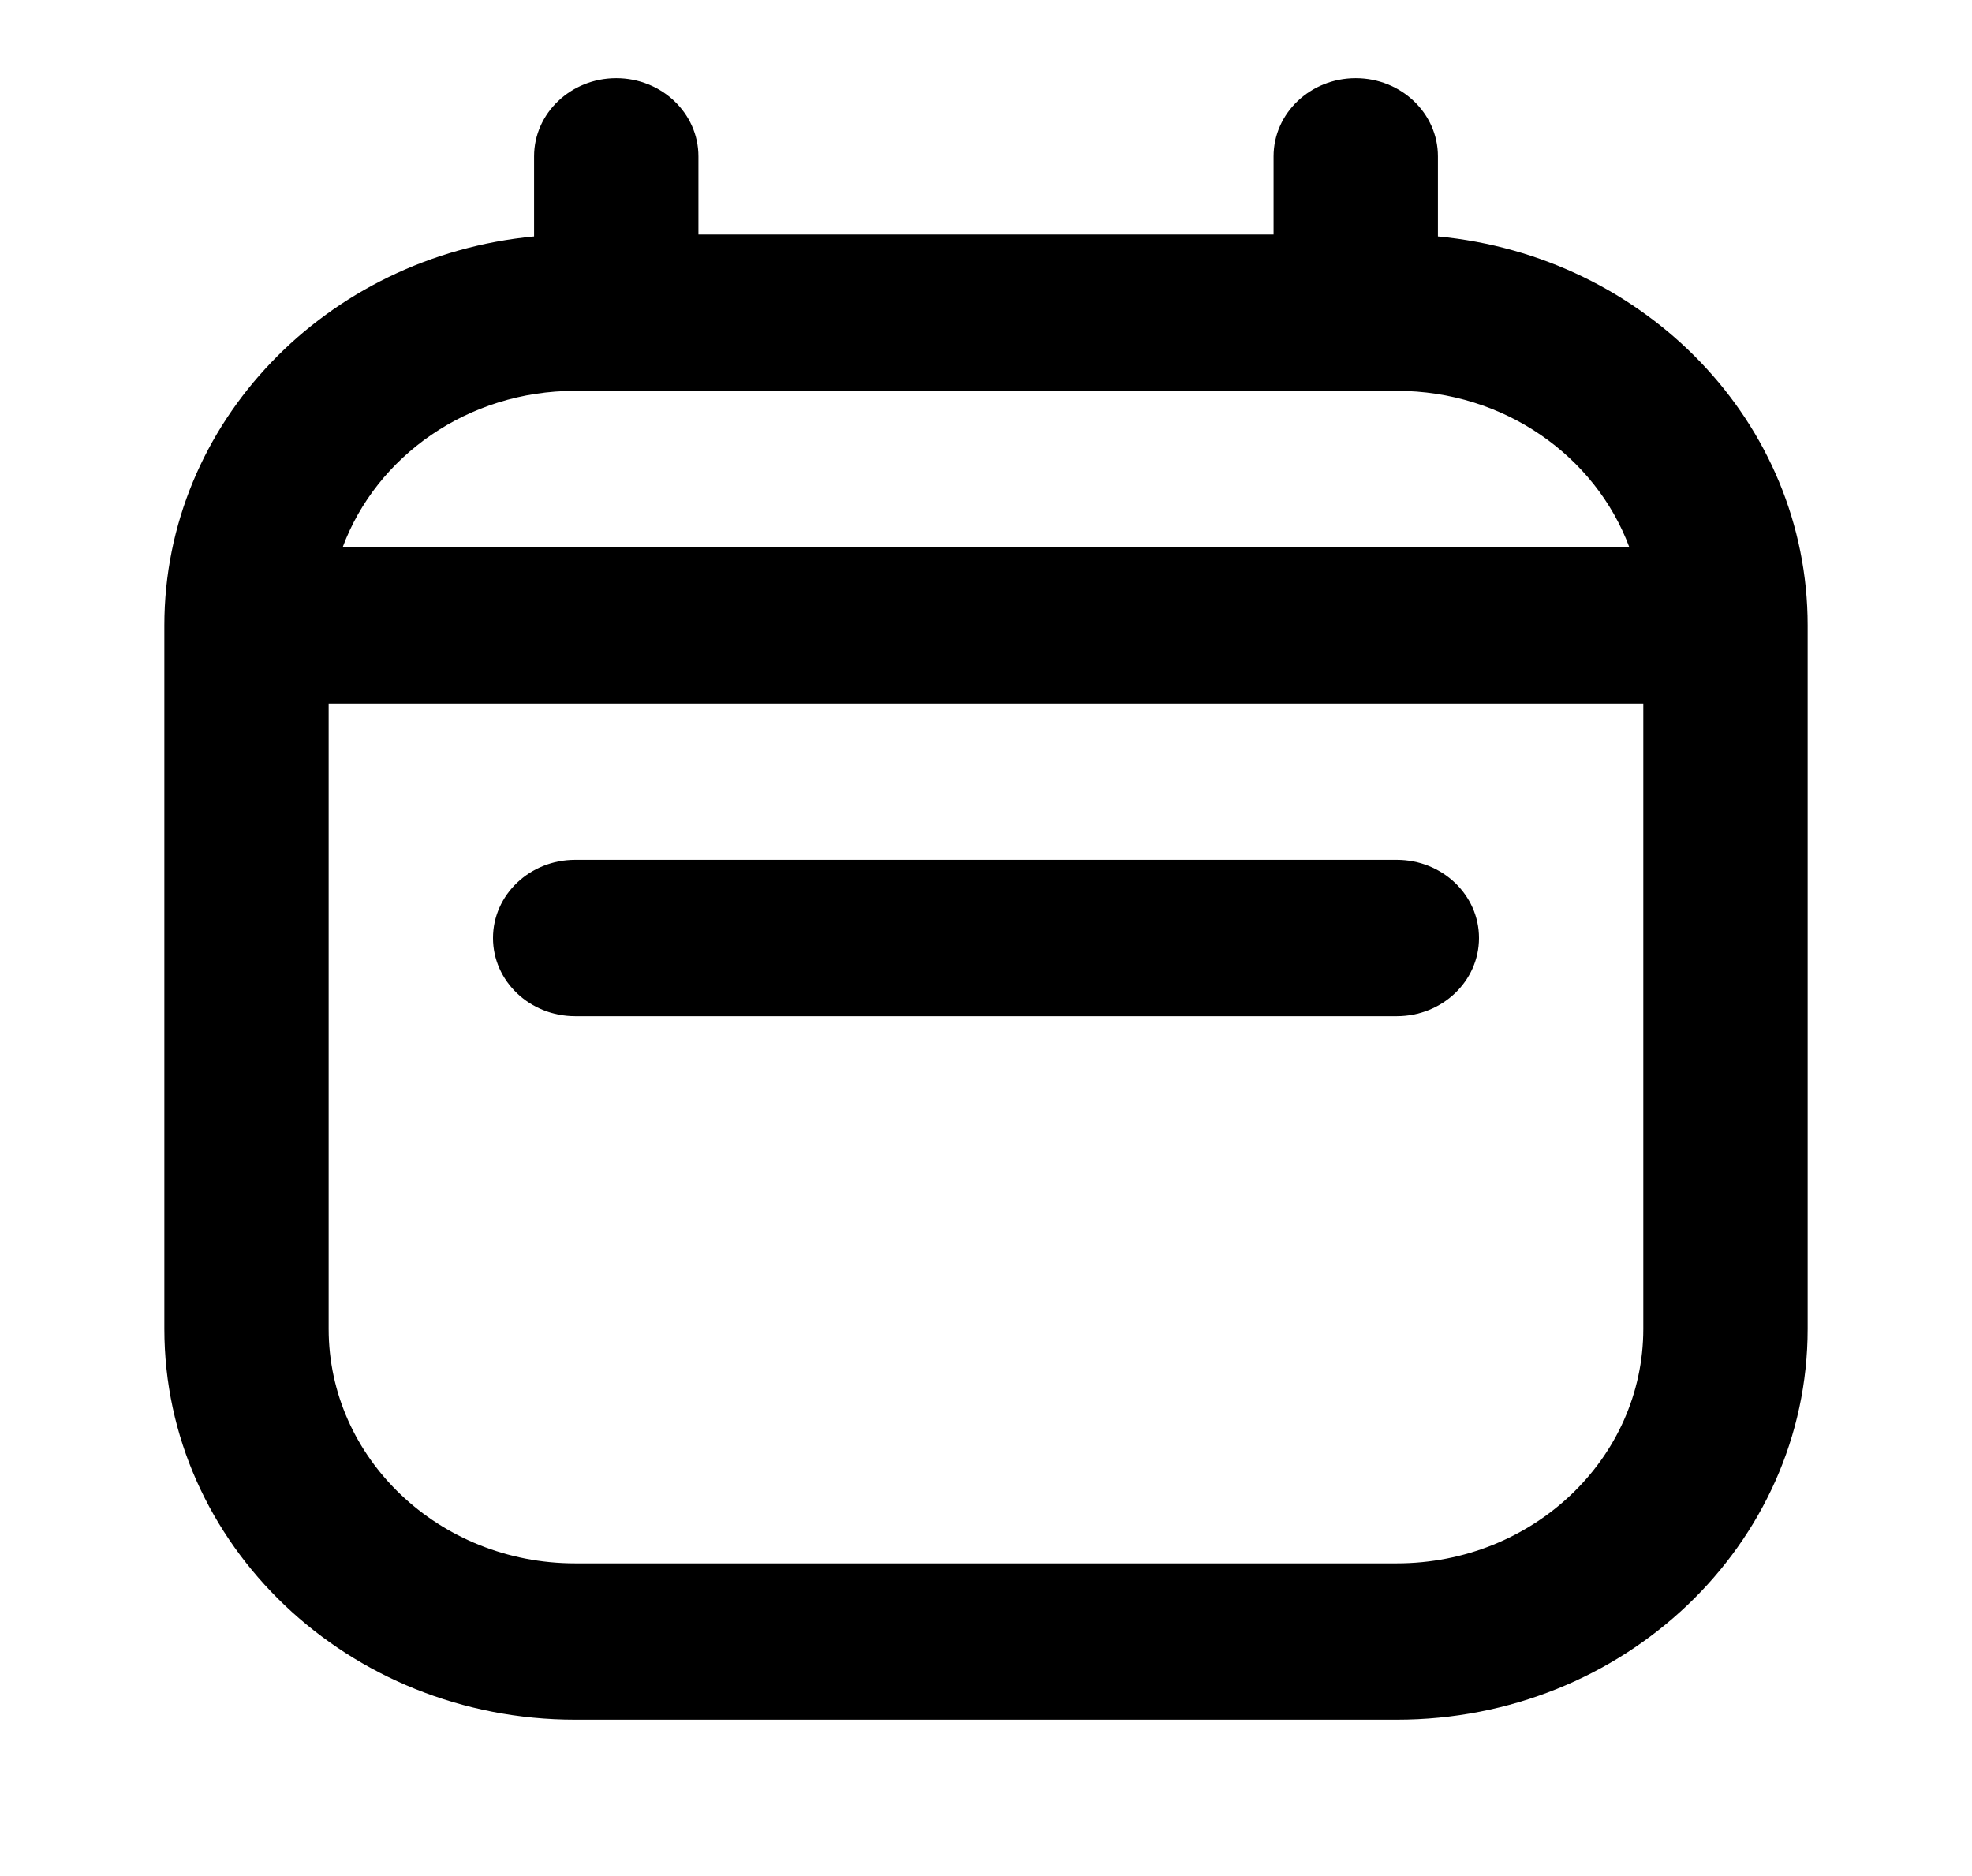 <svg width="41" height="39" viewBox="0 0 41 39" fill="none" xmlns="http://www.w3.org/2000/svg">
<path fill-rule="evenodd" clip-rule="evenodd" d="M12.812 1.625C13.756 1.625 14.521 2.353 14.521 3.25V4.875H26.479V3.25C26.479 2.353 27.244 1.625 28.187 1.625C29.131 1.625 29.896 2.353 29.896 3.25V4.915C34.212 5.323 37.583 8.787 37.583 13V27.625C37.583 32.112 33.759 35.75 29.041 35.75H11.958C7.241 35.75 3.417 32.112 3.417 27.625V13C3.417 8.787 6.788 5.323 11.104 4.915V3.25C11.104 2.353 11.869 1.625 12.812 1.625ZM7.125 11.375H33.875C33.171 9.482 31.273 8.125 29.041 8.125H11.958C9.727 8.125 7.828 9.482 7.125 11.375ZM34.166 14.625H6.833V27.625C6.833 30.317 9.128 32.5 11.958 32.5H29.041C31.872 32.5 34.166 30.317 34.166 27.625V14.625ZM10.25 19.5C10.25 18.602 11.015 17.875 11.958 17.875H29.041C29.985 17.875 30.75 18.602 30.75 19.5C30.75 20.398 29.985 21.125 29.041 21.125H11.958C11.015 21.125 10.25 20.398 10.25 19.5Z" fill="black"/>
</svg>
